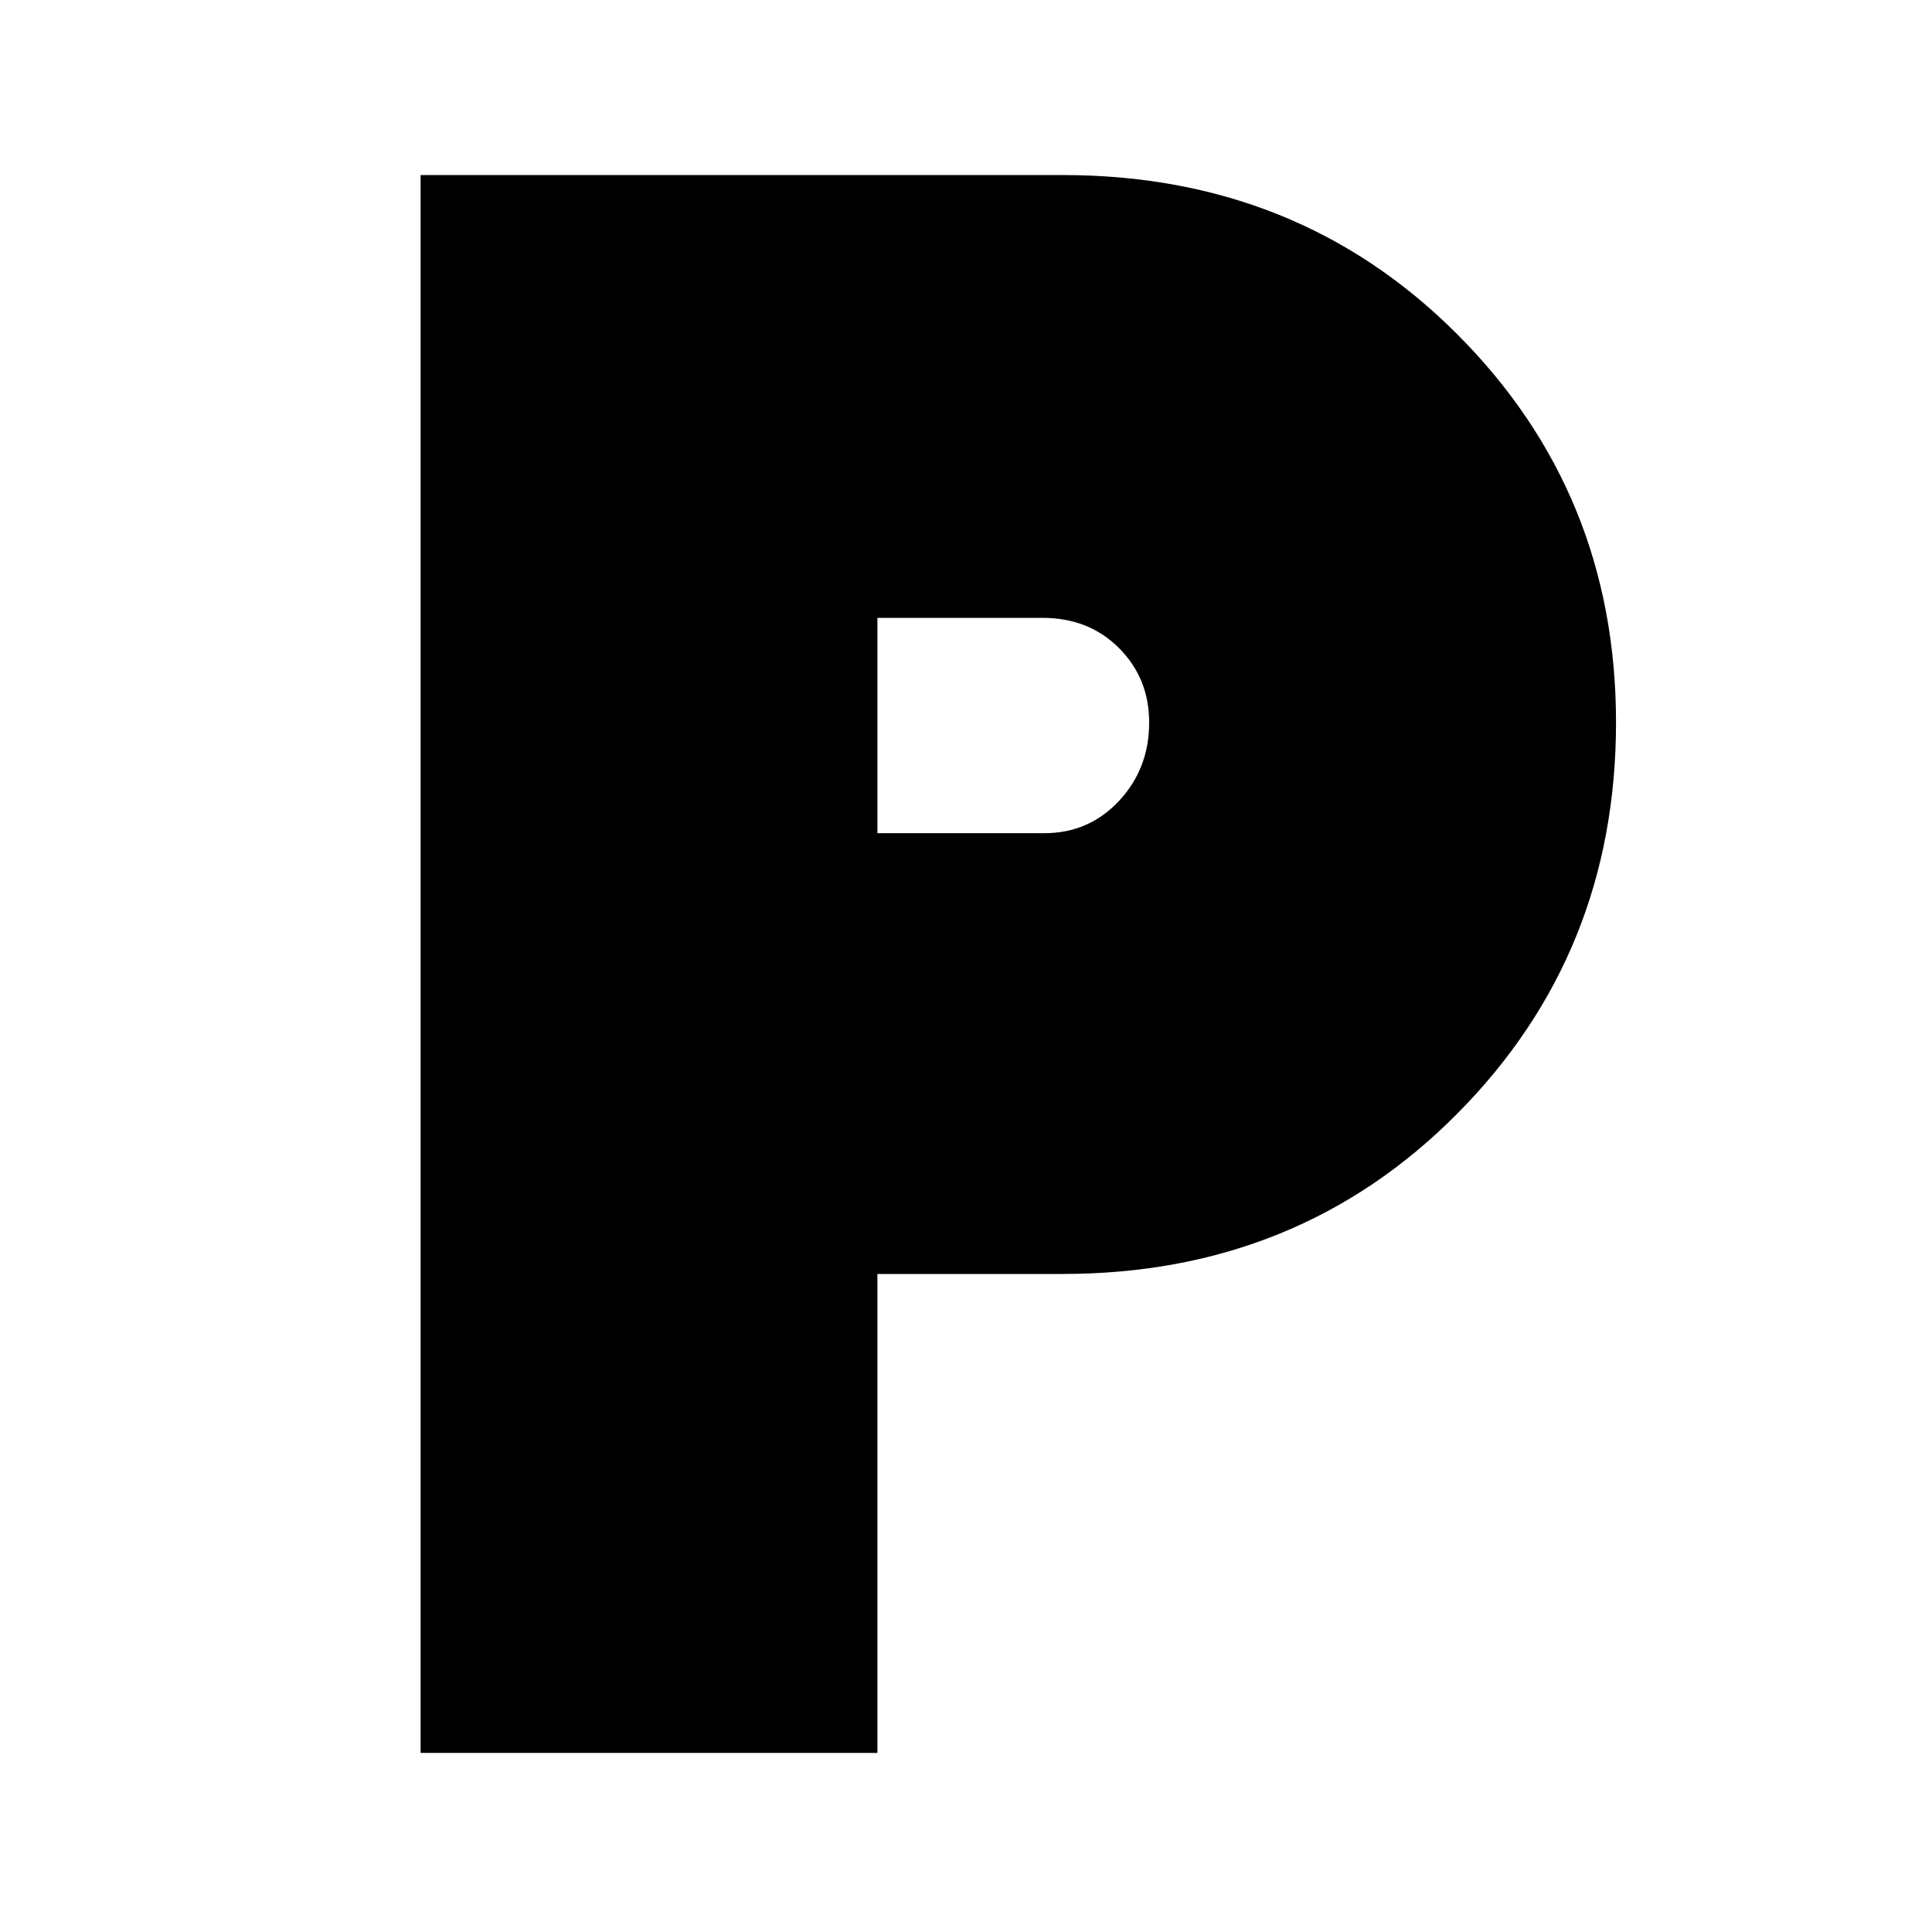 <svg xmlns="http://www.w3.org/2000/svg" height="20" width="20"><path d="M4.354 18.146V1.812H11Q13.438 1.812 15.083 3.458Q16.729 5.104 16.729 7.479Q16.729 9.875 15.083 11.531Q13.438 13.188 11 13.188H9.083V18.146ZM9.083 8.625H10.812Q11.271 8.625 11.583 8.292Q11.896 7.958 11.896 7.479Q11.896 7.021 11.583 6.708Q11.271 6.396 10.792 6.396H9.083Z"/></svg>